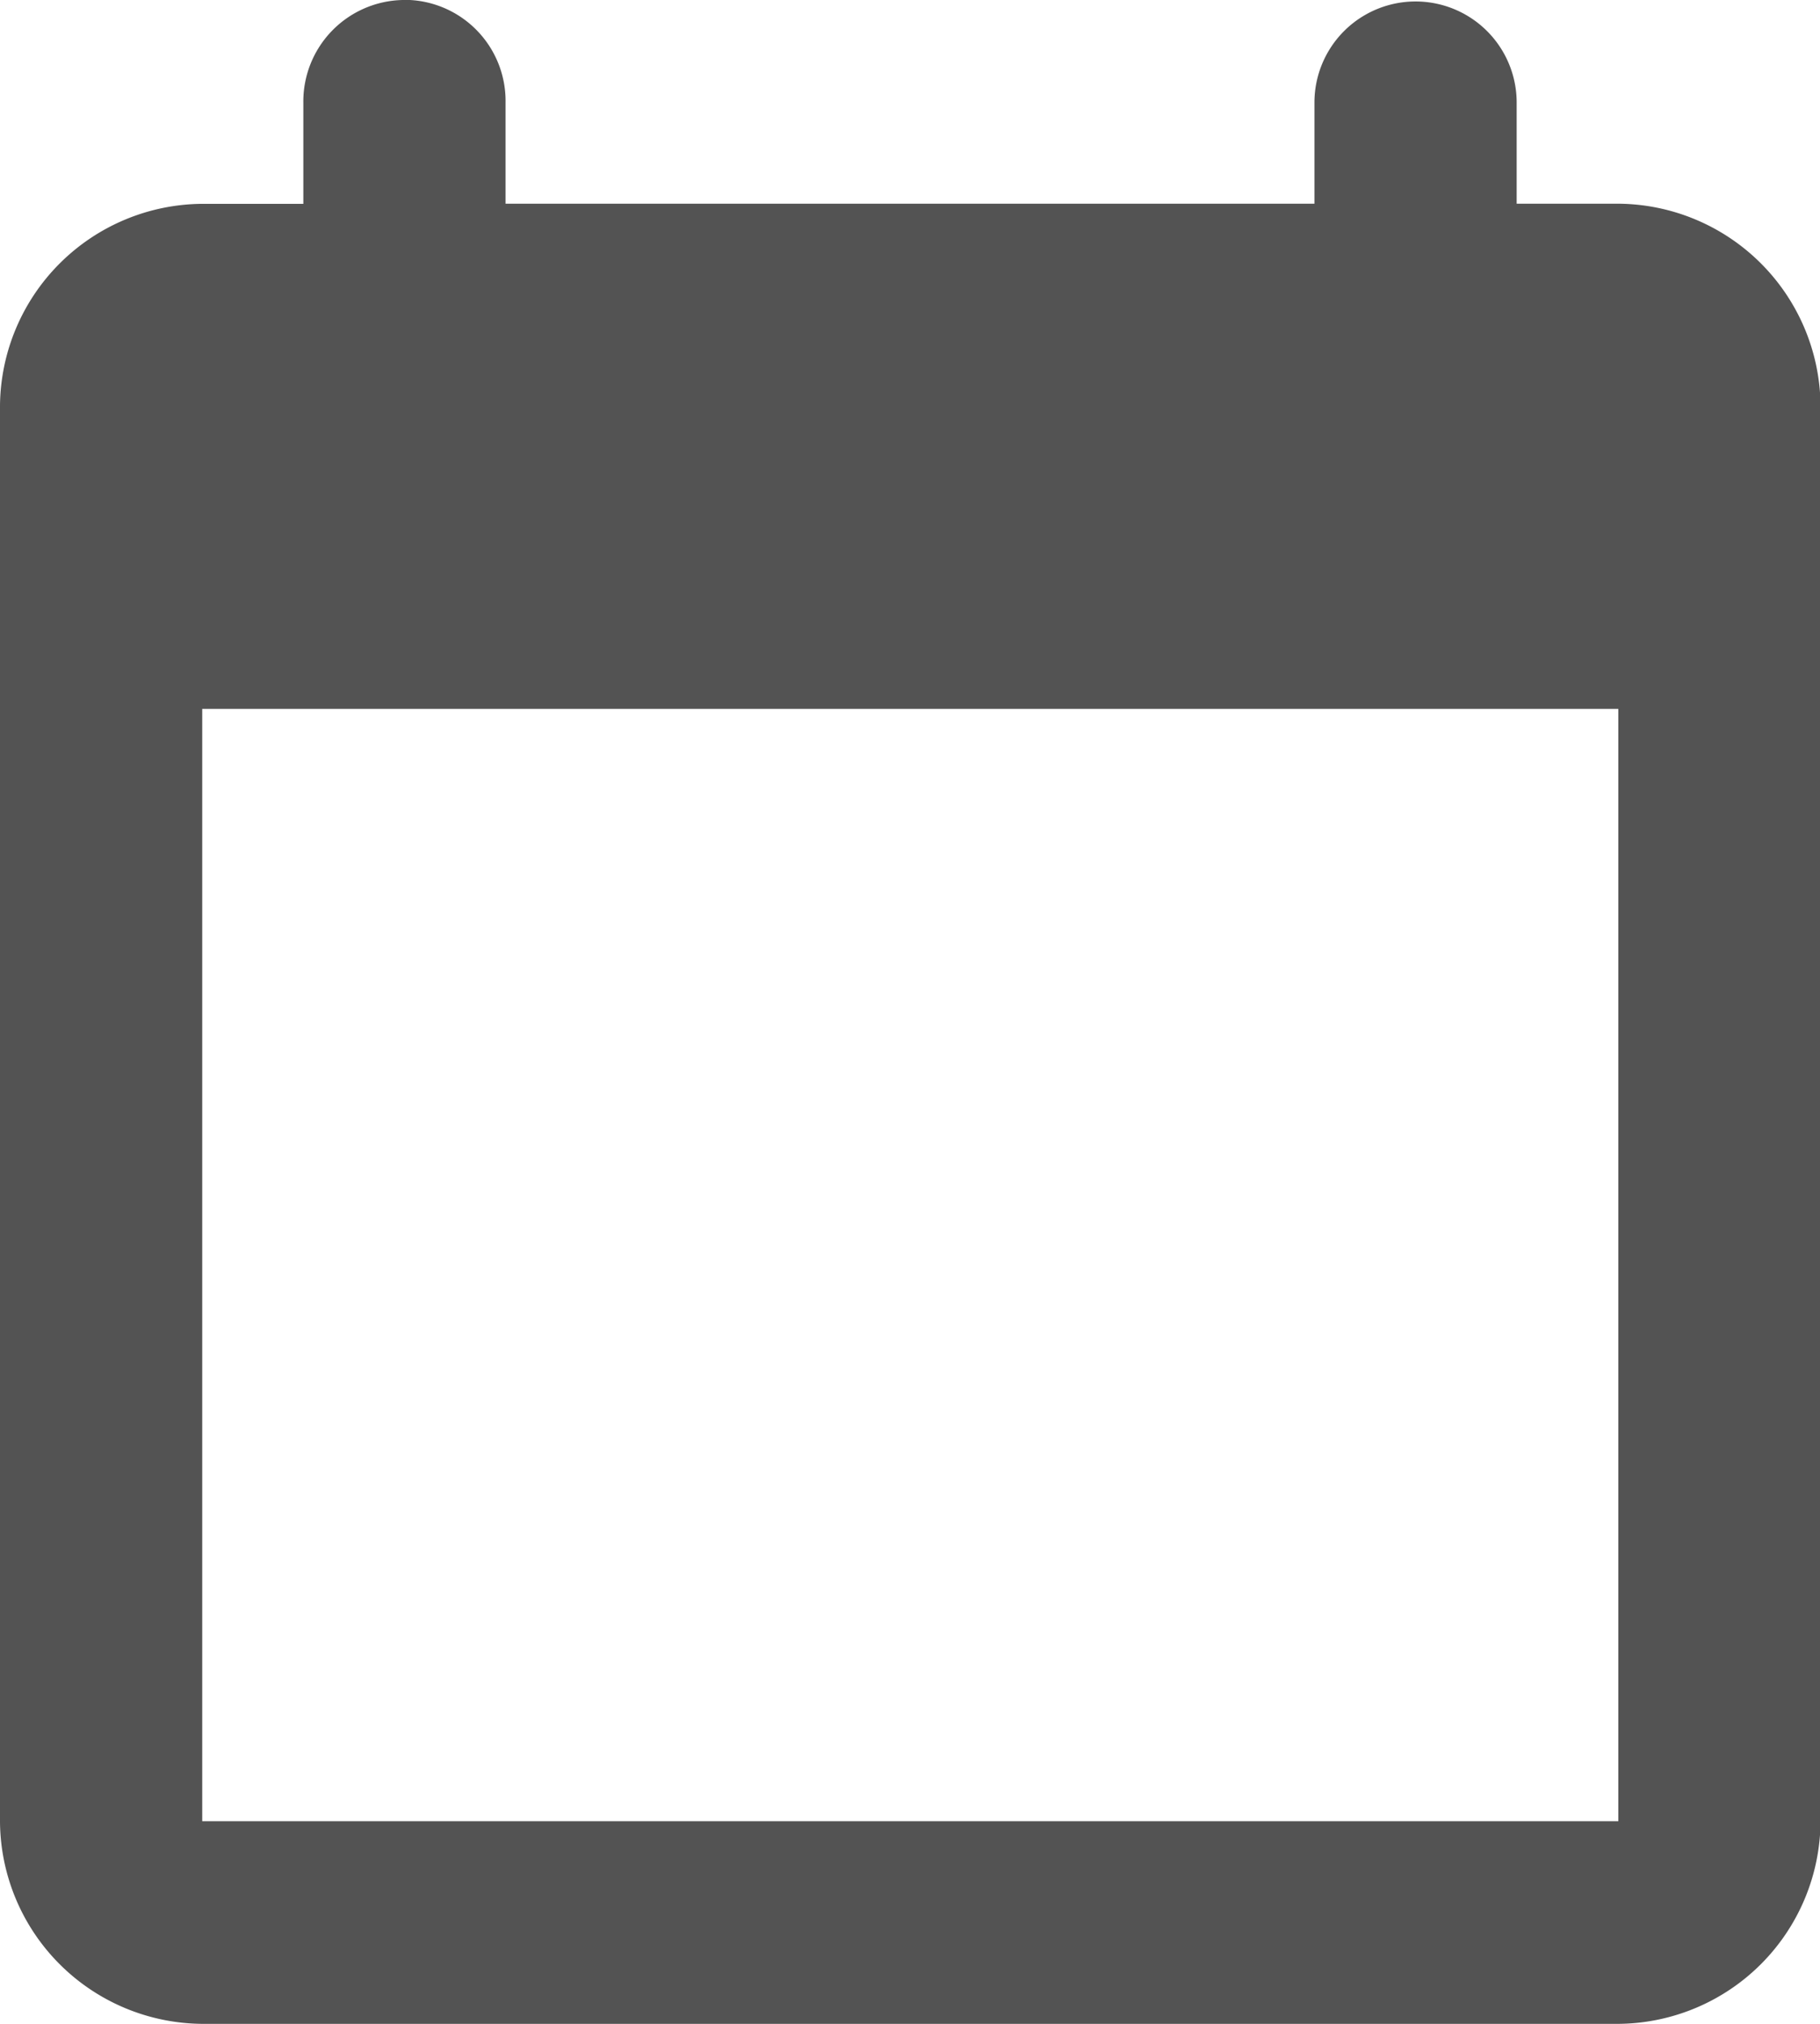 <svg xmlns="http://www.w3.org/2000/svg" width="13.608" height="15.132" viewBox="0 0 13.608 15.132">
  <path id="Path_7228" data-name="Path 7228" d="M9.012,3.969a.759.759,0,0,0-.744.768v.756H7.512A1.523,1.523,0,0,0,6,7V17.588A1.523,1.523,0,0,0,7.512,19.1H18.1a1.523,1.523,0,0,0,1.512-1.512V7A1.523,1.523,0,0,0,18.1,5.492H17.34V4.736a.756.756,0,1,0-1.512,0v.756H9.78V4.736a.756.756,0,0,0-.768-.768Zm-1.5,5.3H18.1v8.316H7.512Z" transform="translate(-6 -3.969)" fill="#535353"/>
</svg>
